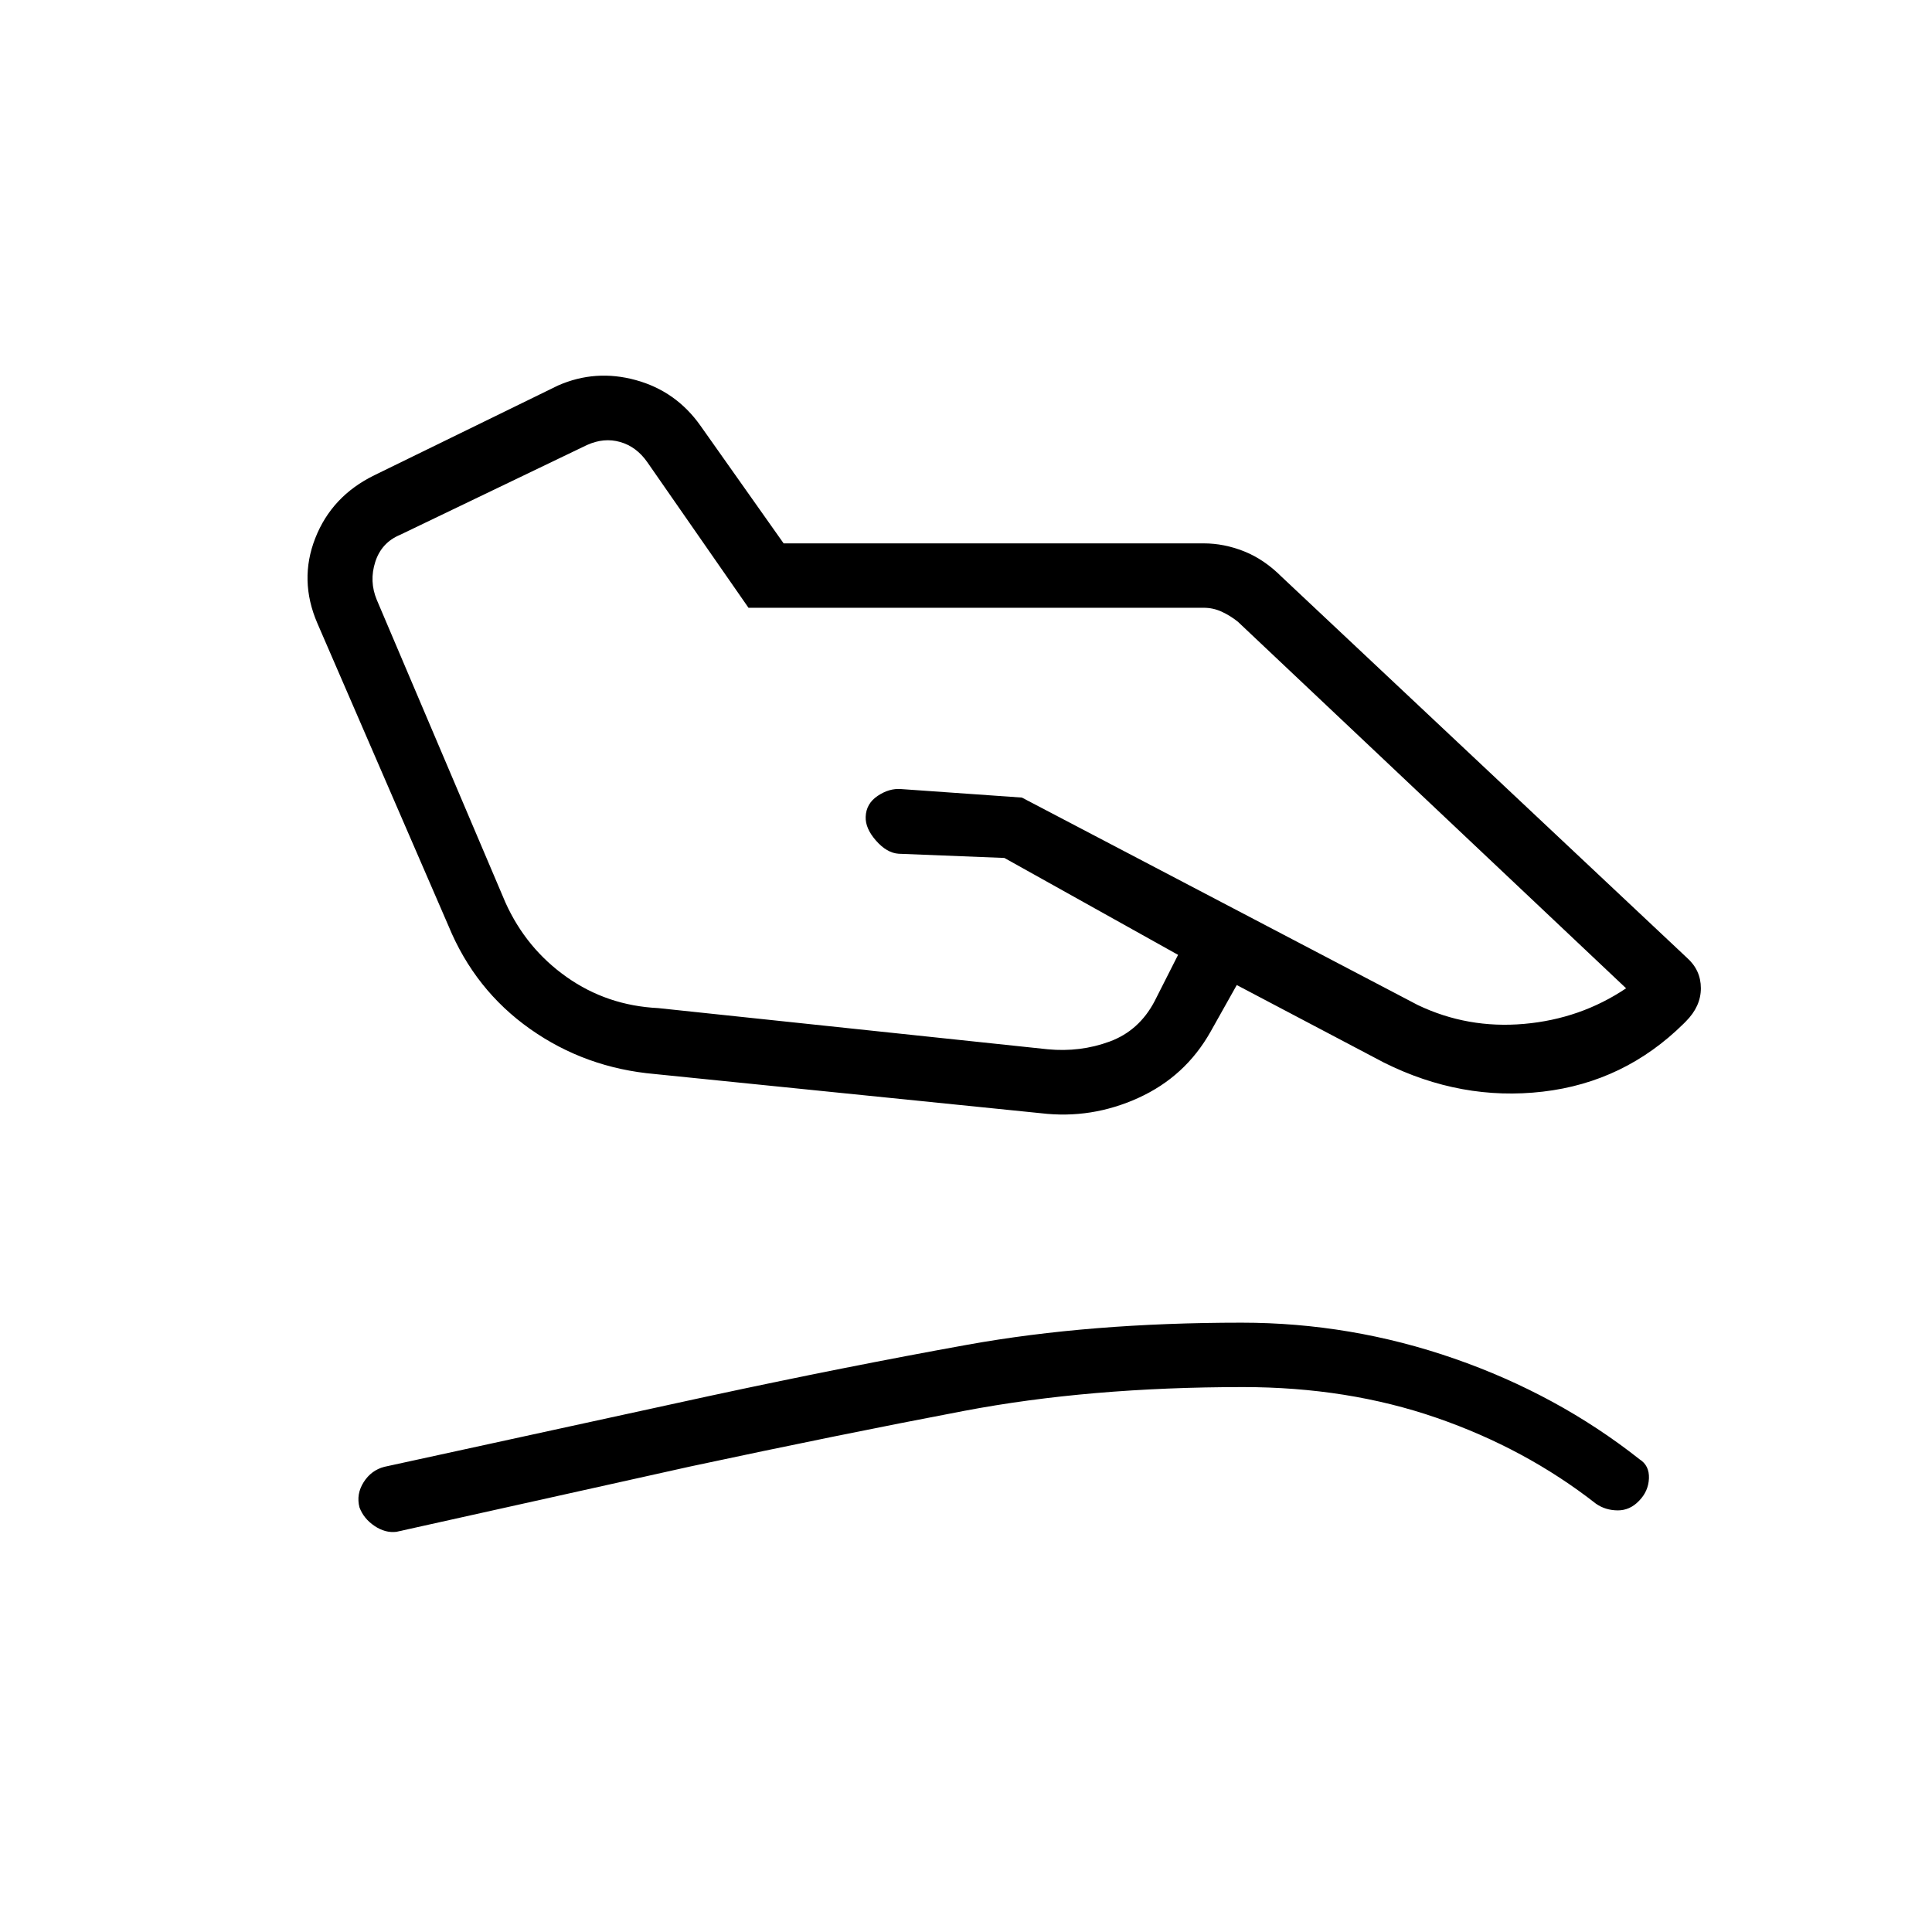 <svg xmlns="http://www.w3.org/2000/svg" height="20" viewBox="0 -960 960 960" width="20"><path d="m327.08-459.08 193.54 20.46q16.15 1.54 30.76-3.84 14.62-5.39 22.31-20l11.69-23.08-86.3-48.15-52.53-2.09q-5.86-.37-11.24-6.49-5.39-6.11-5.16-11.88.23-6.54 5.97-10.39 5.73-3.84 11.59-3.38l60.06 4.23 196.69 103.07q24.77 11.85 52.81 9.39 28.04-2.46 50.73-17.69L615.08-651.08q-3.85-3.07-8.08-5-4.23-1.92-8.85-1.92H371.92l-50.3-72.38q-5.39-7.7-13.47-10-8.07-2.31-16.53 1.53l-92.85 44.62q-9.23 3.85-12.31 13.46-3.08 9.62.77 18.85l63.92 150.38q10.31 22.85 30.43 37.04 20.11 14.19 45.5 15.42Zm-1.62 32.77q-34.55-3-62.02-22.38-27.47-19.38-40.59-51.23L157.7-650.3q-9.24-21.39-1.04-42.29 8.2-20.91 29.34-31.26l91.31-44.61q18.61-8.16 38.57-2.69 19.97 5.46 32.13 22.61L389.38-690h208.77q10.07 0 20.04 3.96 9.96 3.96 18.66 12.66l201.3 189.21q7 6.19 7 15.22 0 9.03-7.48 16.51l-1.05 1.06q-29.43 29.08-69.99 33.81-40.55 4.72-78.94-14.43l-73.15-38.54-13 23.16q-12.54 22.3-35.89 32.92-23.34 10.61-48.42 7.61l-191.77-19.46ZM197-198.85q-5.54.7-10.92-2.93-5.38-3.62-7.46-9.22-1.7-6.54 2.07-12.5 3.77-5.96 10.31-7.65l161.69-35.23q67.23-14.47 128.04-25.43 60.81-10.96 136.19-10.96 54.39 0 105.7 17.85 51.3 17.84 92.06 50.03 4.94 3.12 4.67 9.52-.27 6.4-4.94 11.15-4.56 4.76-10.6 4.72-6.04-.04-10.74-3.28-35.07-27.45-79.26-42.72-44.19-15.27-96.12-15.27-76.46 0-138.73 11.85-62.27 11.84-135.96 27.61l-146 32.46Z"/></svg>